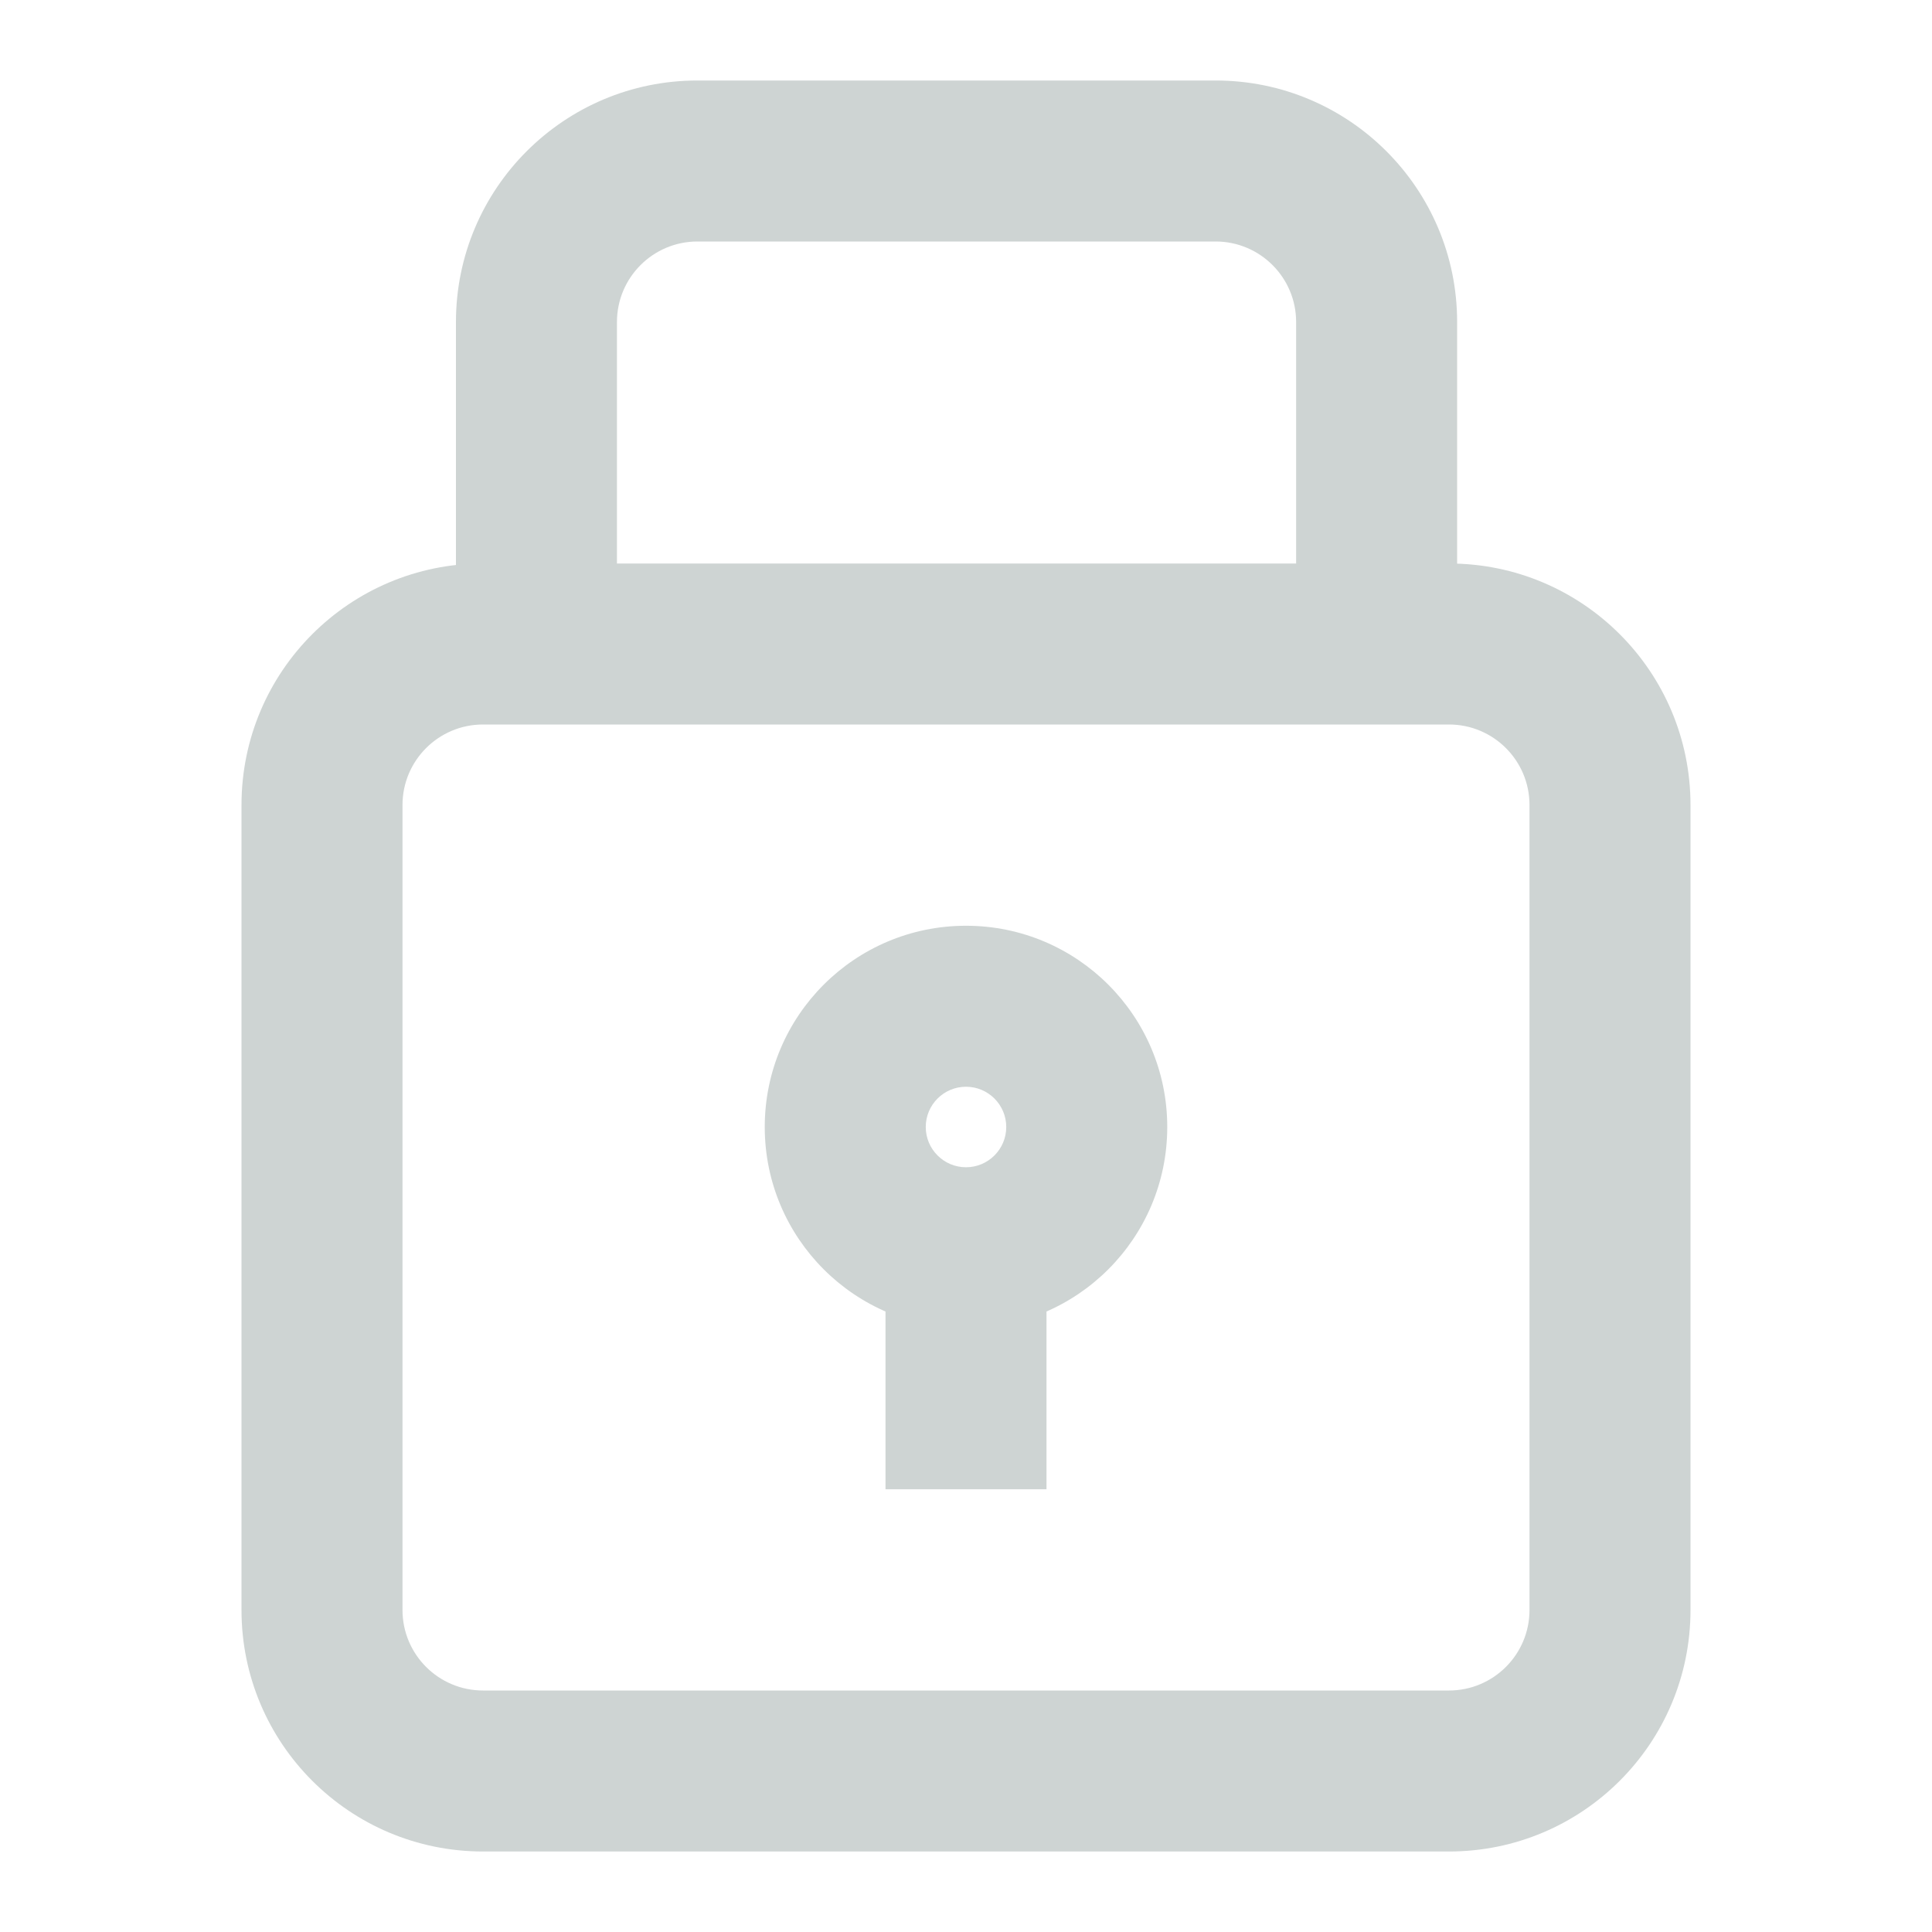 <svg width="24" height="24" viewBox="0 0 24 24" fill="none" xmlns="http://www.w3.org/2000/svg">
<path fill-rule="evenodd" clip-rule="evenodd" d="M3 10C3 8.343 4.343 7 6 7H18C19.657 7 21 8.343 21 10V20C21 21.657 19.657 23 18 23H6C4.343 23 3 21.657 3 20V10ZM6 9C5.448 9 5 9.448 5 10V20C5 20.552 5.448 21 6 21H18C18.552 21 19 20.552 19 20V10C19 9.448 18.552 9 18 9H6Z" fill="#CED4D3"/>
<path fill-rule="evenodd" clip-rule="evenodd" d="M8.664 3C8.112 3 7.664 3.448 7.664 4V8.378H5.664V4C5.664 2.343 7.007 1 8.664 1H15.101C16.758 1 18.101 2.343 18.101 4V8.378H16.101V4C16.101 3.448 15.653 3 15.101 3H8.664Z" fill="#CED4D3"/>
<path fill-rule="evenodd" clip-rule="evenodd" d="M12 13.5C11.724 13.5 11.5 13.724 11.5 14C11.5 14.276 11.724 14.5 12 14.5C12.276 14.5 12.5 14.276 12.5 14C12.5 13.724 12.276 13.5 12 13.5ZM9.5 14C9.5 12.619 10.619 11.5 12 11.5C13.381 11.5 14.5 12.619 14.5 14C14.5 15.381 13.381 16.5 12 16.5C10.619 16.5 9.5 15.381 9.5 14Z" fill="#CED4D3"/>
<path fill-rule="evenodd" clip-rule="evenodd" d="M11 18.5V15H13V18.5H11Z" fill="#CED4D3"/>
</svg>
